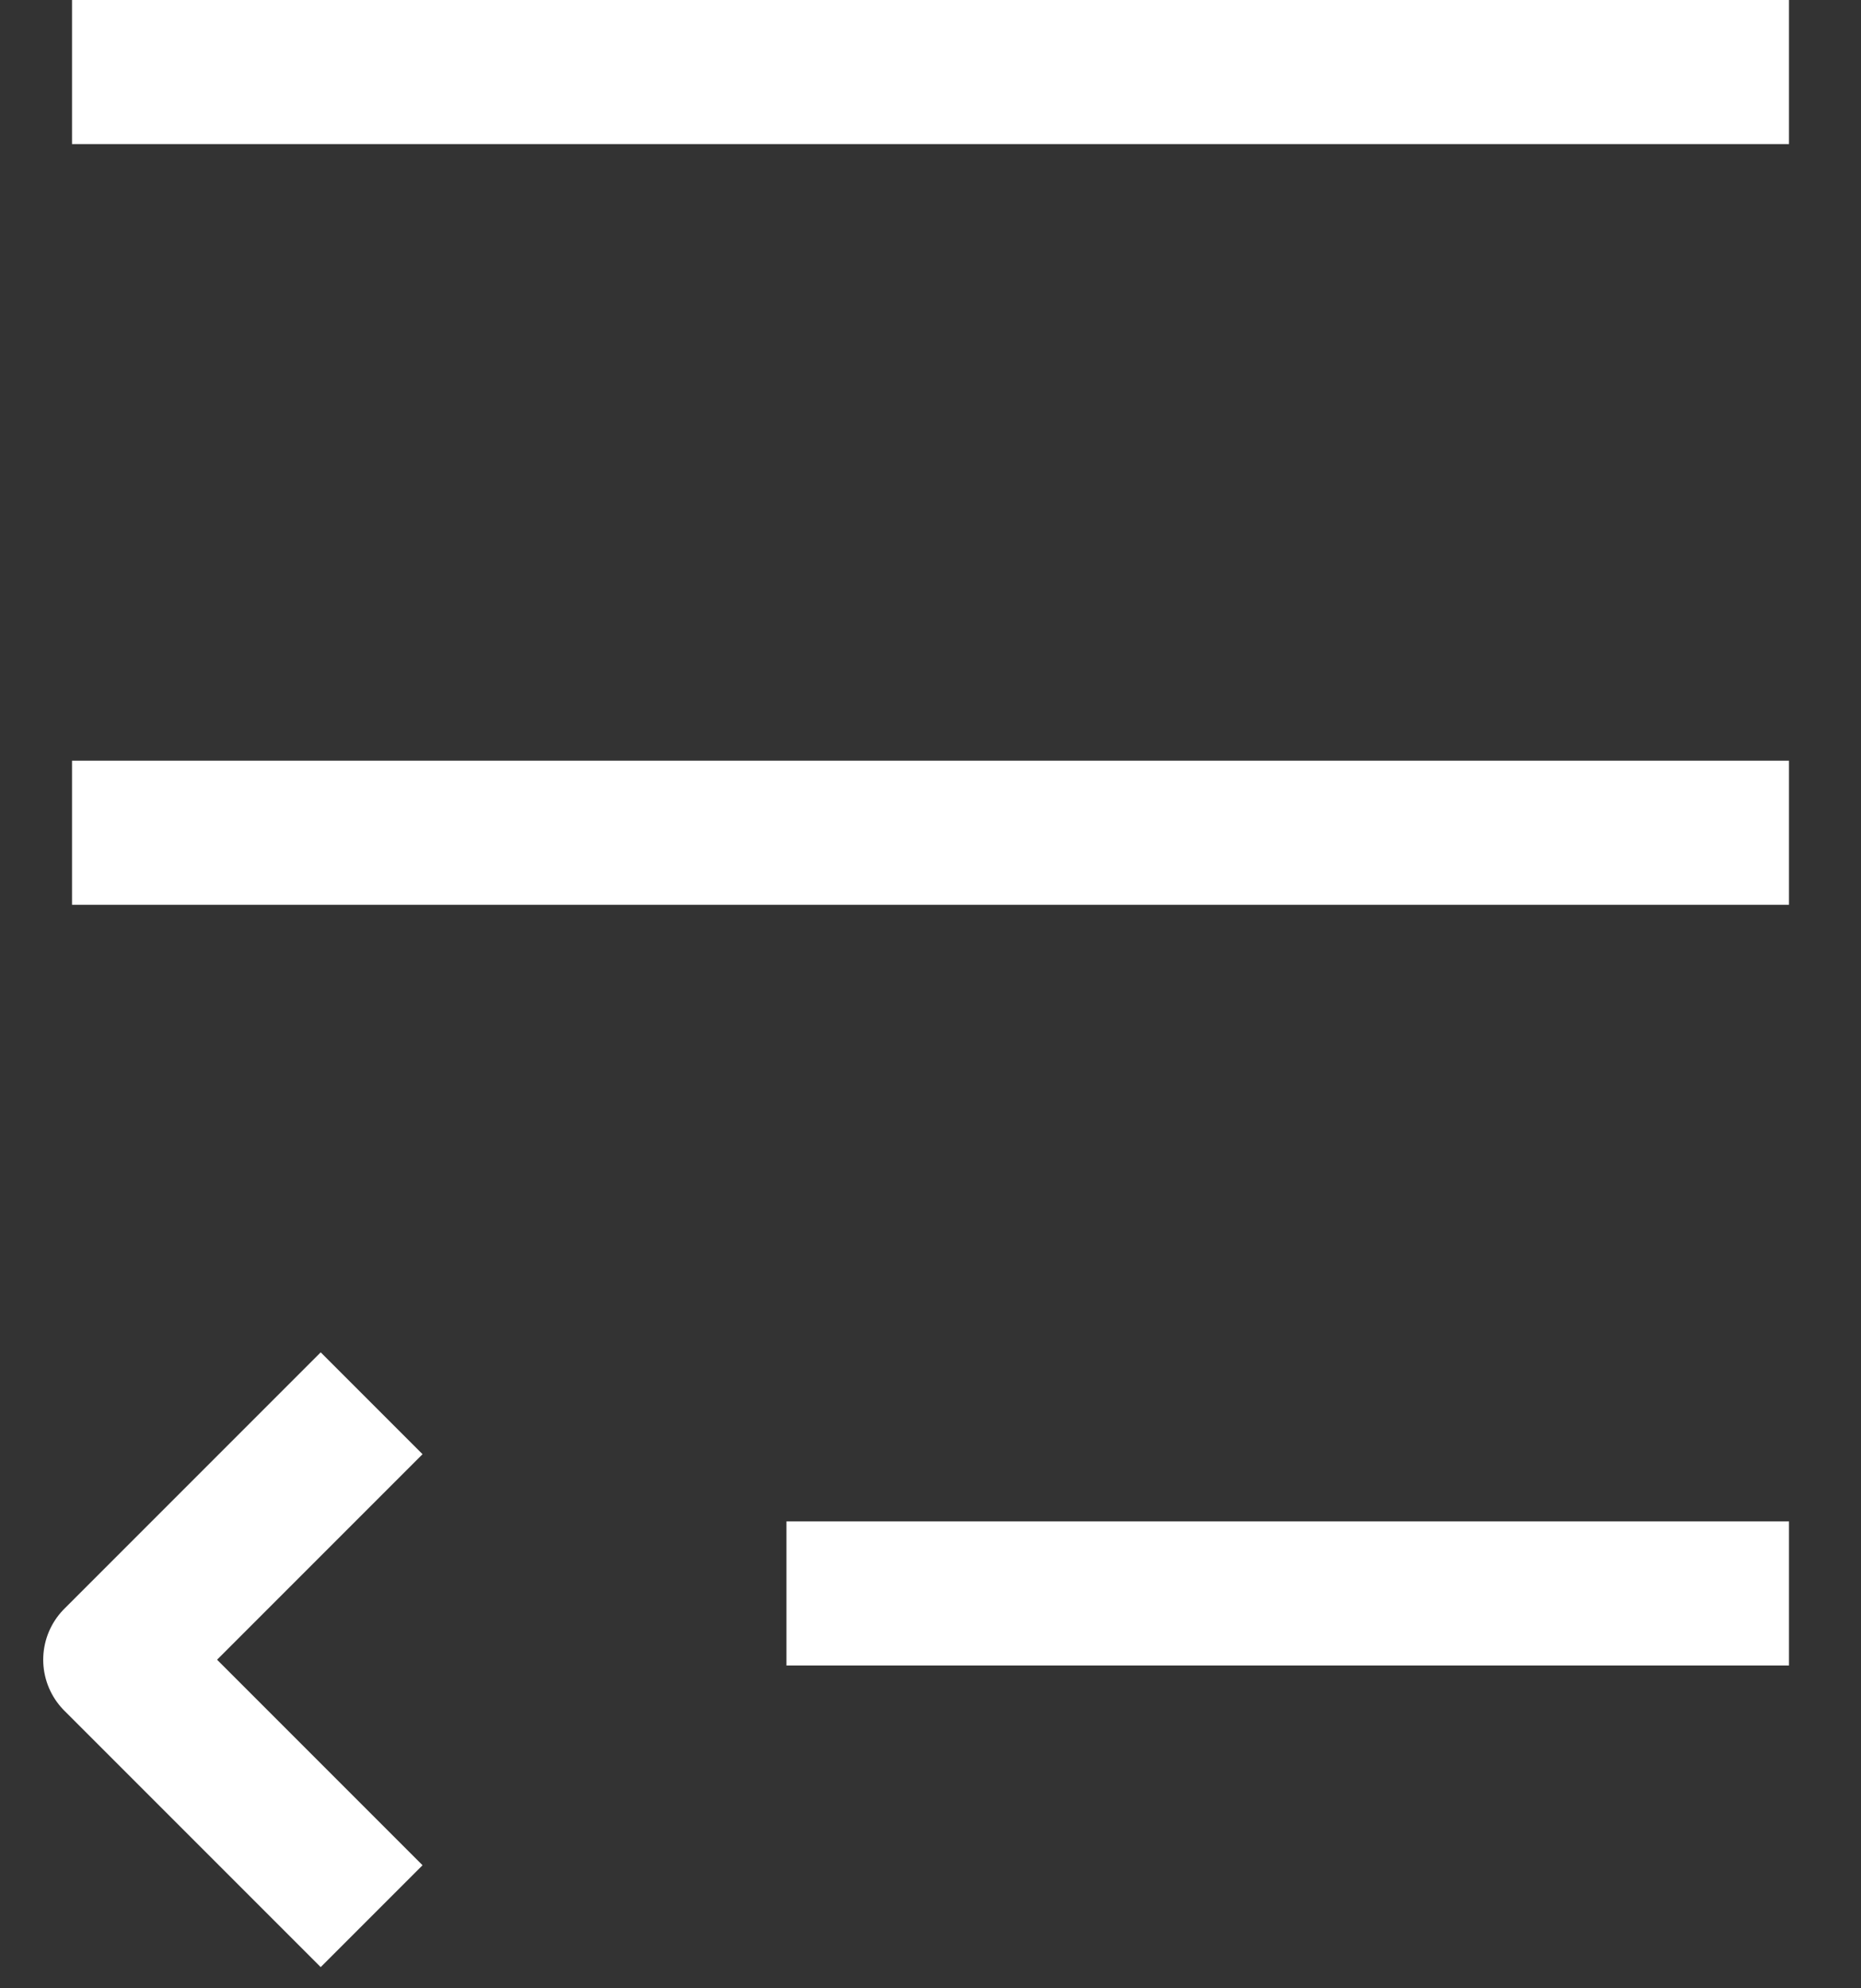 <svg id="Layer_1" data-name="Layer 1" xmlns="http://www.w3.org/2000/svg" viewBox="0 0 19.38 20.7"><rect x="0" y="0" width="19.38" height="20.7" fill="#333333" stroke="none"/><defs><style>.cls-1{fill:none;stroke:#fff;strokeLinecap:round;stroke-linejoin:round;stroke-width:1.5px;}</style></defs><path id="Layer0_2_1_STROKES" data-name="Layer0 2 1 STROKES" class="cls-1" d="M6.18,16.26,3.51,18.93,6.18,21.6m4.32-3.36H20.94M3.06,10.32H20.94M3.06,2.4H20.94" transform="translate(-2.31 -1.65)"/></svg>
